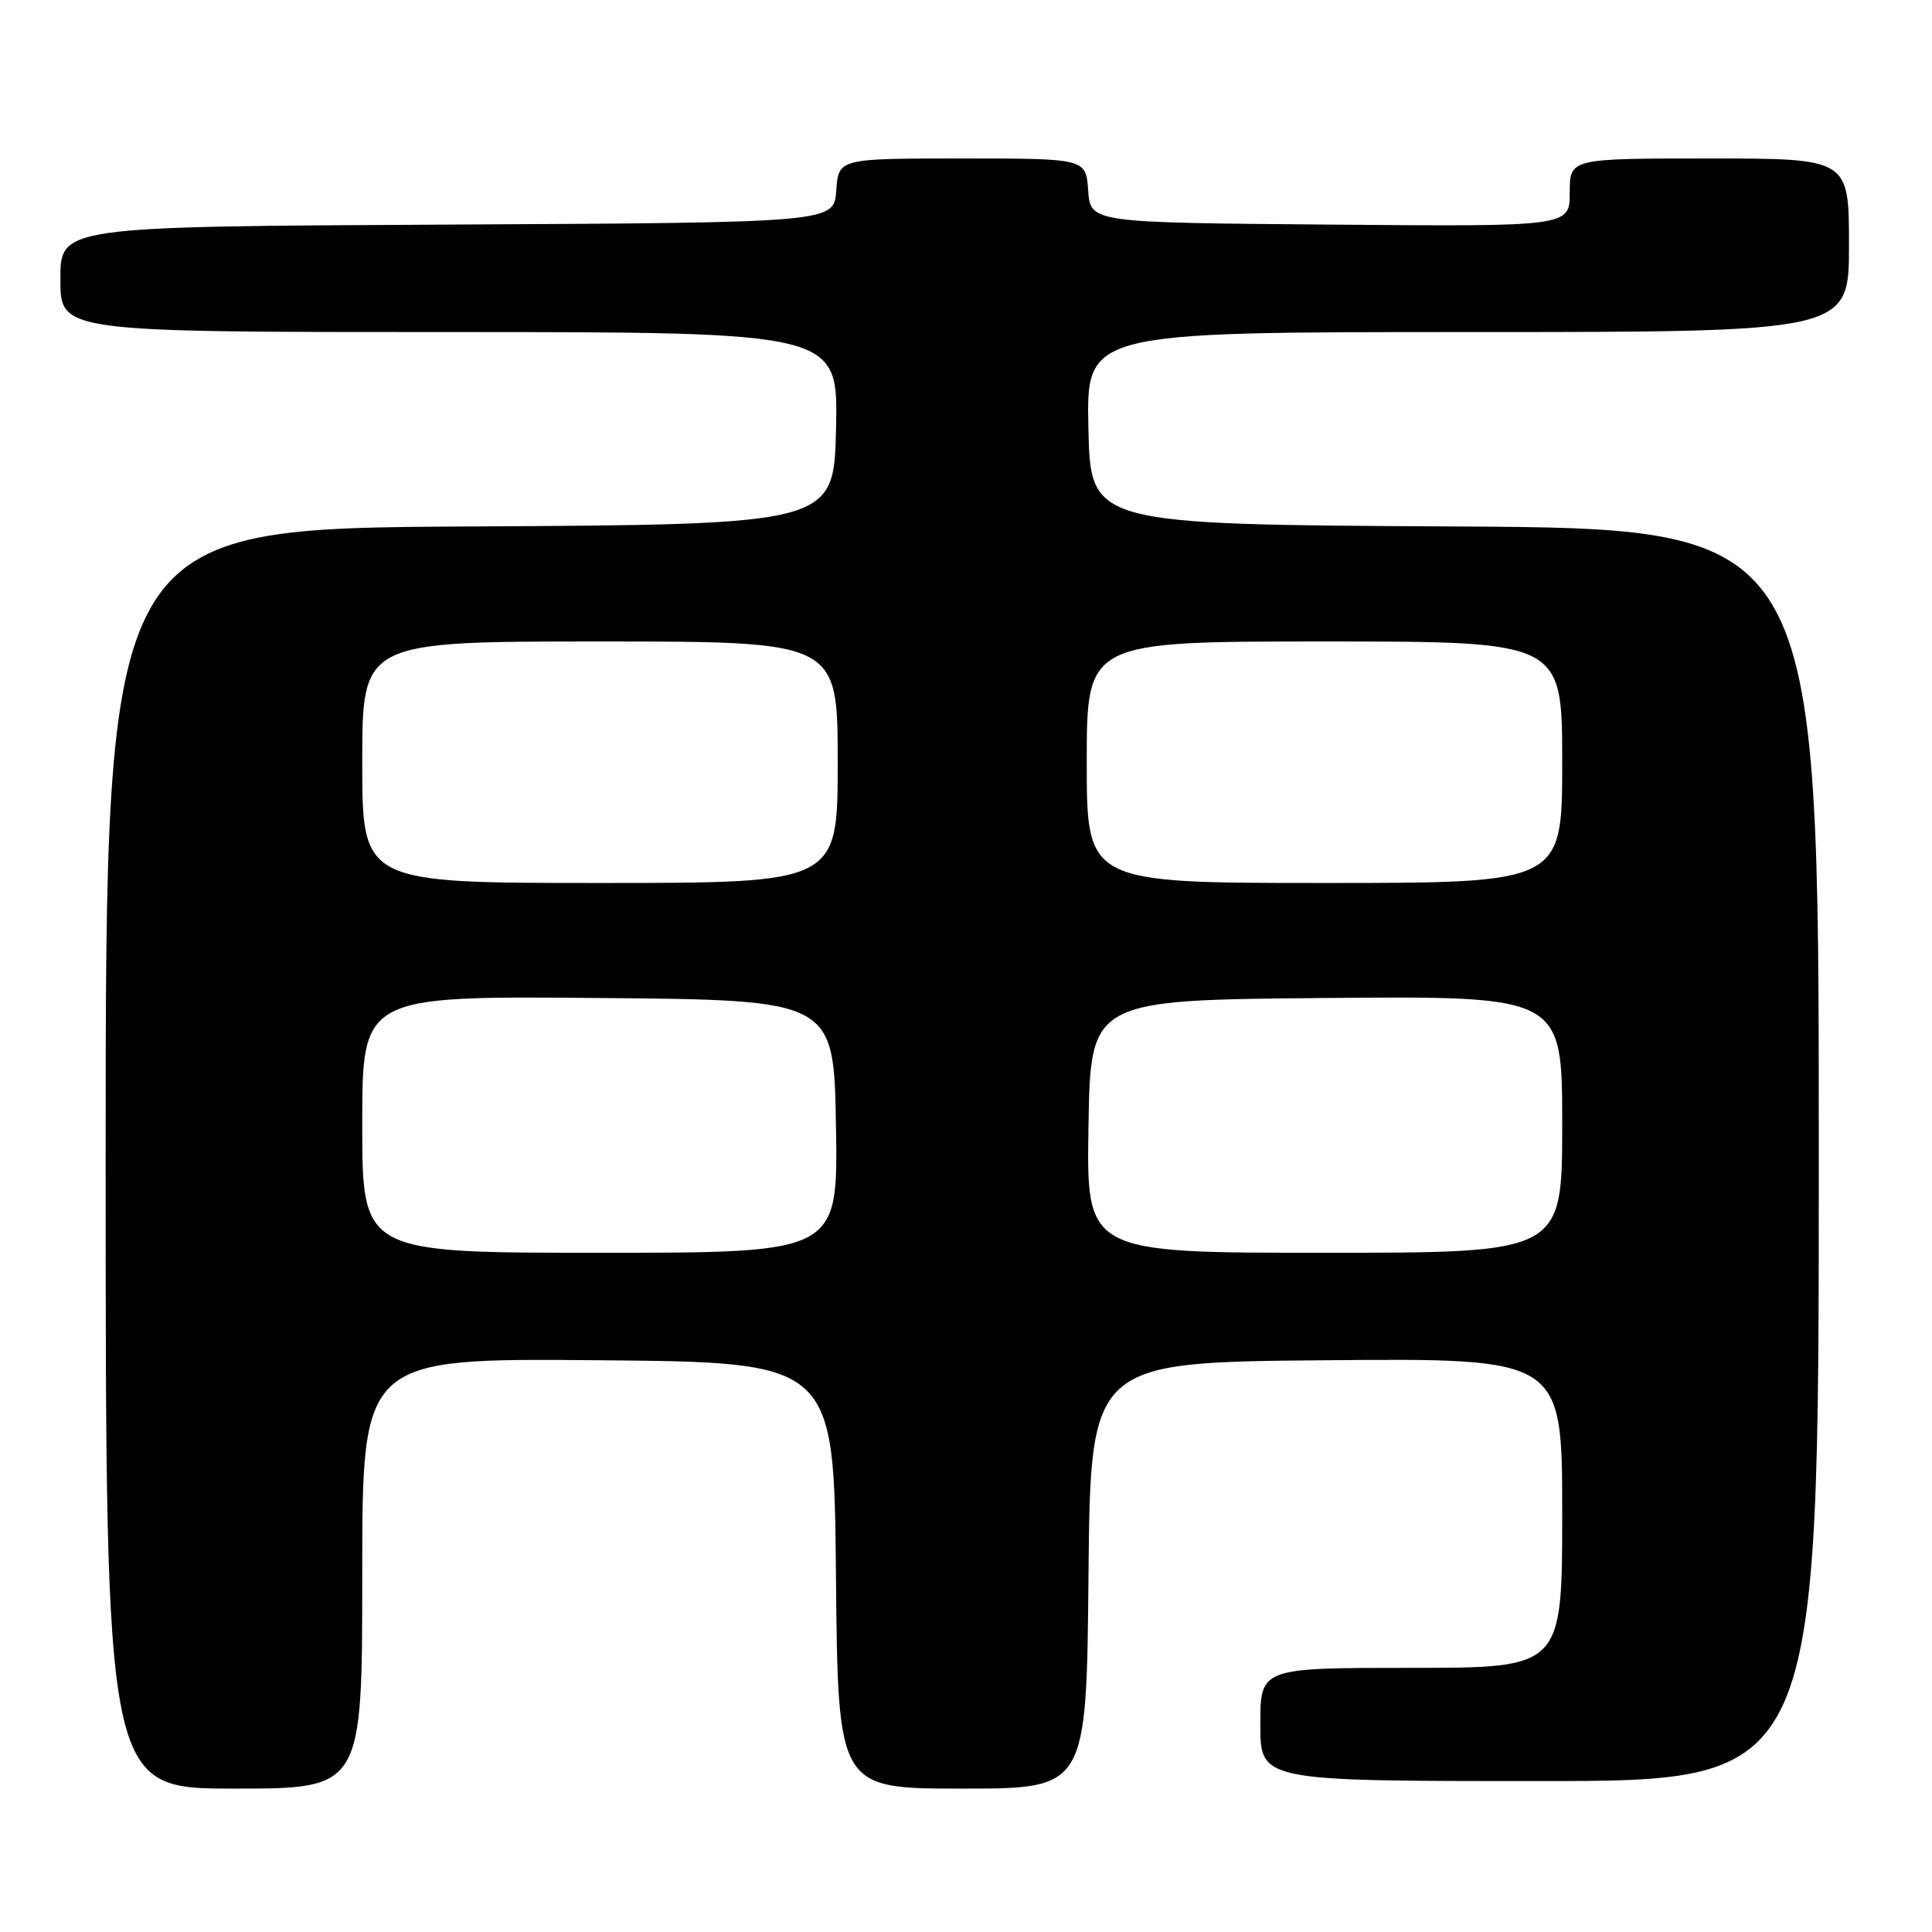 <?xml version="1.0" encoding="UTF-8" standalone="no"?>
<!DOCTYPE svg PUBLIC "-//W3C//DTD SVG 1.1//EN" "http://www.w3.org/Graphics/SVG/1.1/DTD/svg11.dtd" >
<svg xmlns="http://www.w3.org/2000/svg" xmlns:xlink="http://www.w3.org/1999/xlink" version="1.1" viewBox="0 0 256 256">
 <g >
 <path fill="currentColor"
d=" M 48.00 208.49 C 48.00 179.97 48.00 179.97 79.25 180.24 C 110.50 180.50 110.50 180.50 110.77 208.75 C 111.03 237.00 111.03 237.00 127.50 237.00 C 143.97 237.00 143.97 237.00 144.23 208.75 C 144.50 180.50 144.50 180.50 175.75 180.24 C 207.00 179.97 207.00 179.97 207.00 200.49 C 207.00 221.00 207.00 221.00 187.00 221.00 C 167.00 221.00 167.00 221.00 167.00 228.50 C 167.00 236.00 167.00 236.00 204.00 236.00 C 241.00 236.00 241.00 236.00 241.00 153.01 C 241.00 70.02 241.00 70.02 192.75 69.76 C 144.50 69.50 144.50 69.50 144.22 56.75 C 143.94 44.00 143.94 44.00 194.47 44.00 C 245.00 44.00 245.00 44.00 245.00 32.50 C 245.00 21.00 245.00 21.00 226.50 21.00 C 208.00 21.00 208.00 21.00 208.00 25.51 C 208.00 30.03 208.00 30.03 176.25 29.76 C 144.50 29.50 144.50 29.50 144.19 25.25 C 143.89 21.00 143.89 21.00 127.50 21.00 C 111.11 21.00 111.11 21.00 110.81 25.25 C 110.50 29.50 110.50 29.50 59.25 29.76 C 8.00 30.02 8.00 30.02 8.00 37.01 C 8.00 44.00 8.00 44.00 59.53 44.00 C 111.06 44.00 111.06 44.00 110.78 56.75 C 110.50 69.50 110.50 69.50 62.25 69.76 C 14.00 70.02 14.00 70.02 14.00 153.51 C 14.00 237.00 14.00 237.00 31.00 237.00 C 48.00 237.00 48.00 237.00 48.00 208.49 Z  M 48.00 148.99 C 48.00 131.97 48.00 131.97 79.25 132.24 C 110.50 132.50 110.50 132.50 110.77 149.25 C 111.05 166.00 111.05 166.00 79.52 166.00 C 48.00 166.00 48.00 166.00 48.00 148.99 Z  M 144.23 149.25 C 144.50 132.50 144.50 132.50 175.75 132.24 C 207.00 131.97 207.00 131.97 207.00 148.99 C 207.00 166.00 207.00 166.00 175.48 166.00 C 143.95 166.00 143.95 166.00 144.23 149.25 Z  M 48.00 101.00 C 48.00 85.00 48.00 85.00 79.50 85.00 C 111.00 85.00 111.00 85.00 111.00 101.00 C 111.00 117.00 111.00 117.00 79.50 117.00 C 48.00 117.00 48.00 117.00 48.00 101.00 Z  M 144.00 101.00 C 144.00 85.00 144.00 85.00 175.50 85.00 C 207.00 85.00 207.00 85.00 207.00 101.00 C 207.00 117.00 207.00 117.00 175.50 117.00 C 144.00 117.00 144.00 117.00 144.00 101.00 Z "/>
</g>
</svg>